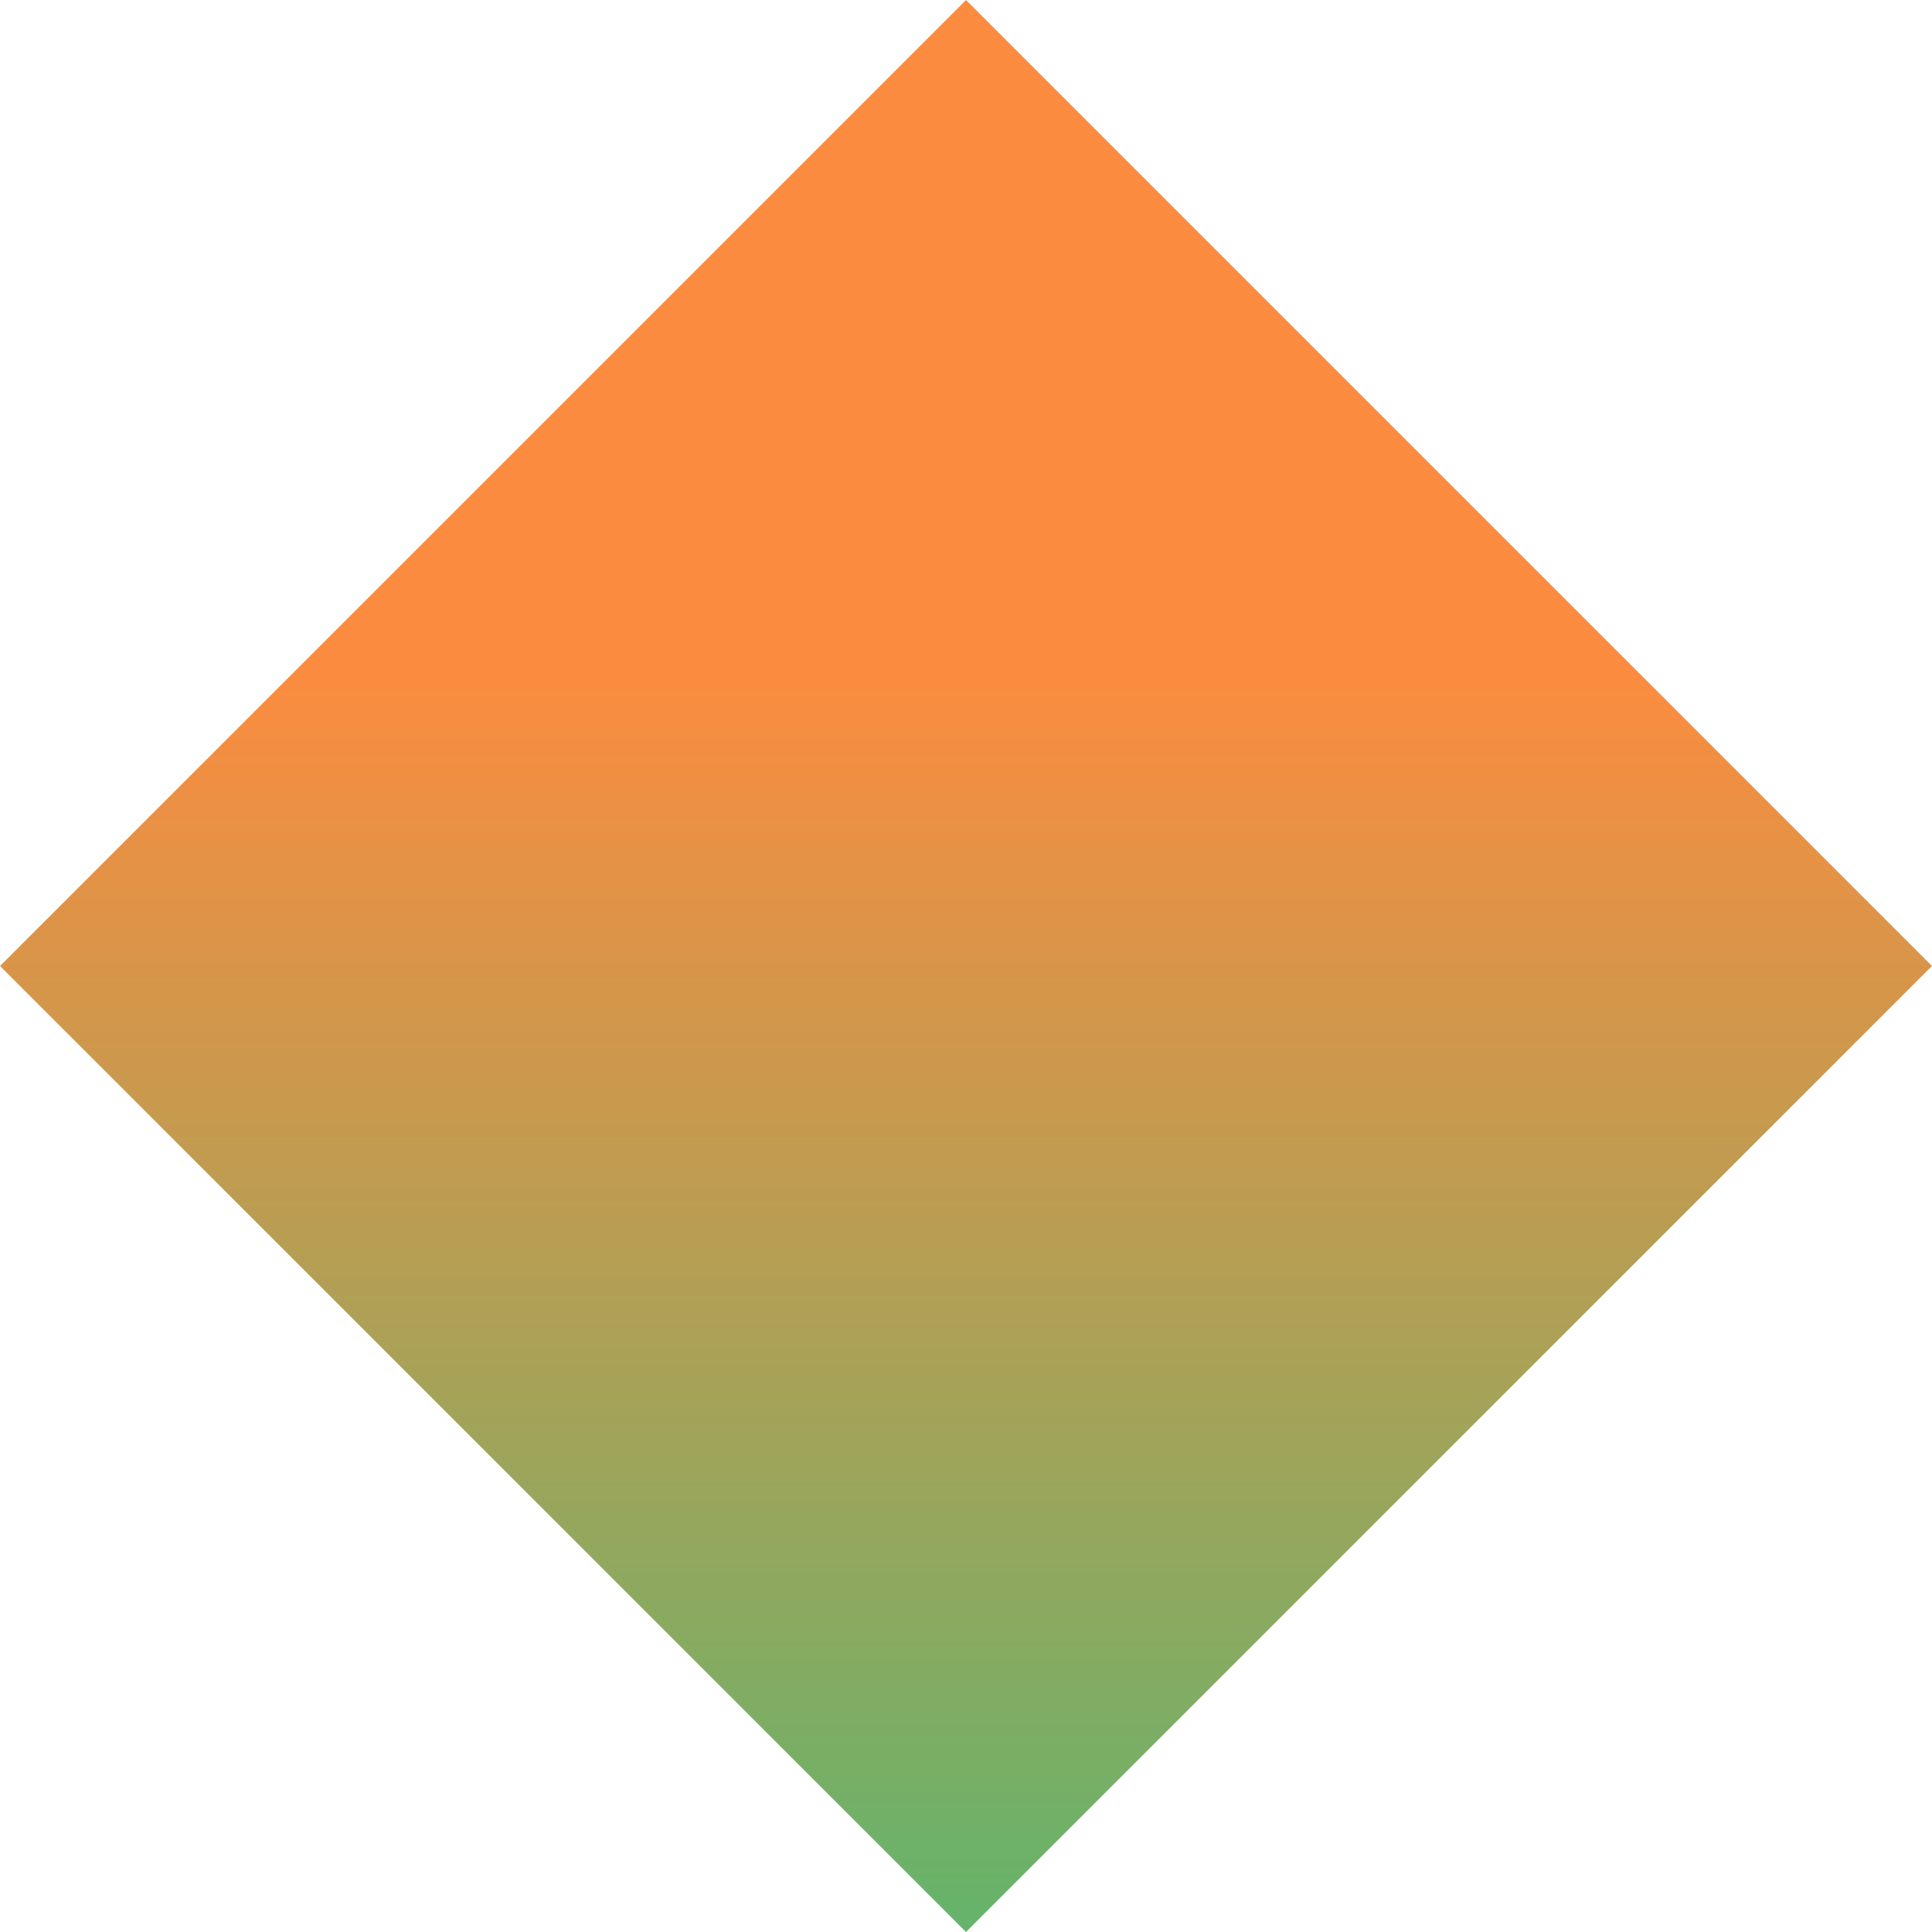 <?xml version="1.0" encoding="UTF-8"?>
<!DOCTYPE svg PUBLIC "-//W3C//DTD SVG 1.0//EN" "http://www.w3.org/TR/2001/REC-SVG-20010904/DTD/svg10.dtd">
<!-- Creator: CorelDRAW 2020 (64-Bit) -->
<svg xmlns="http://www.w3.org/2000/svg" xml:space="preserve" width="5.79mm" height="5.79mm" version="1.0" style="shape-rendering:geometricPrecision; text-rendering:geometricPrecision; image-rendering:optimizeQuality; fill-rule:evenodd; clip-rule:evenodd"
viewBox="0 0 0.28 0.28"
 xmlns:xlink="http://www.w3.org/1999/xlink"
 xmlns:xodm="http://www.corel.com/coreldraw/odm/2003">
 <defs>
  <style type="text/css">
   <![CDATA[
    .fil0 {fill:url(#id0)}
   ]]>
  </style>
  <linearGradient id="id0" gradientUnits="userSpaceOnUse" x1="0.14" y1="0.28" x2="0.14" y2="0.1">
   <stop offset="0" style="stop-opacity:1; stop-color:#5FB56D"/>
   <stop offset="1" style="stop-opacity:1; stop-color:#FB8C3F"/>
  </linearGradient>
 </defs>
 <g id="Layer_x0020_1">
  <path class="fil0" d="M0.14 0l-0.14 0.14 0.14 0.14 0.14 -0.14 -0.14 -0.14z"/>
 </g>
</svg>
